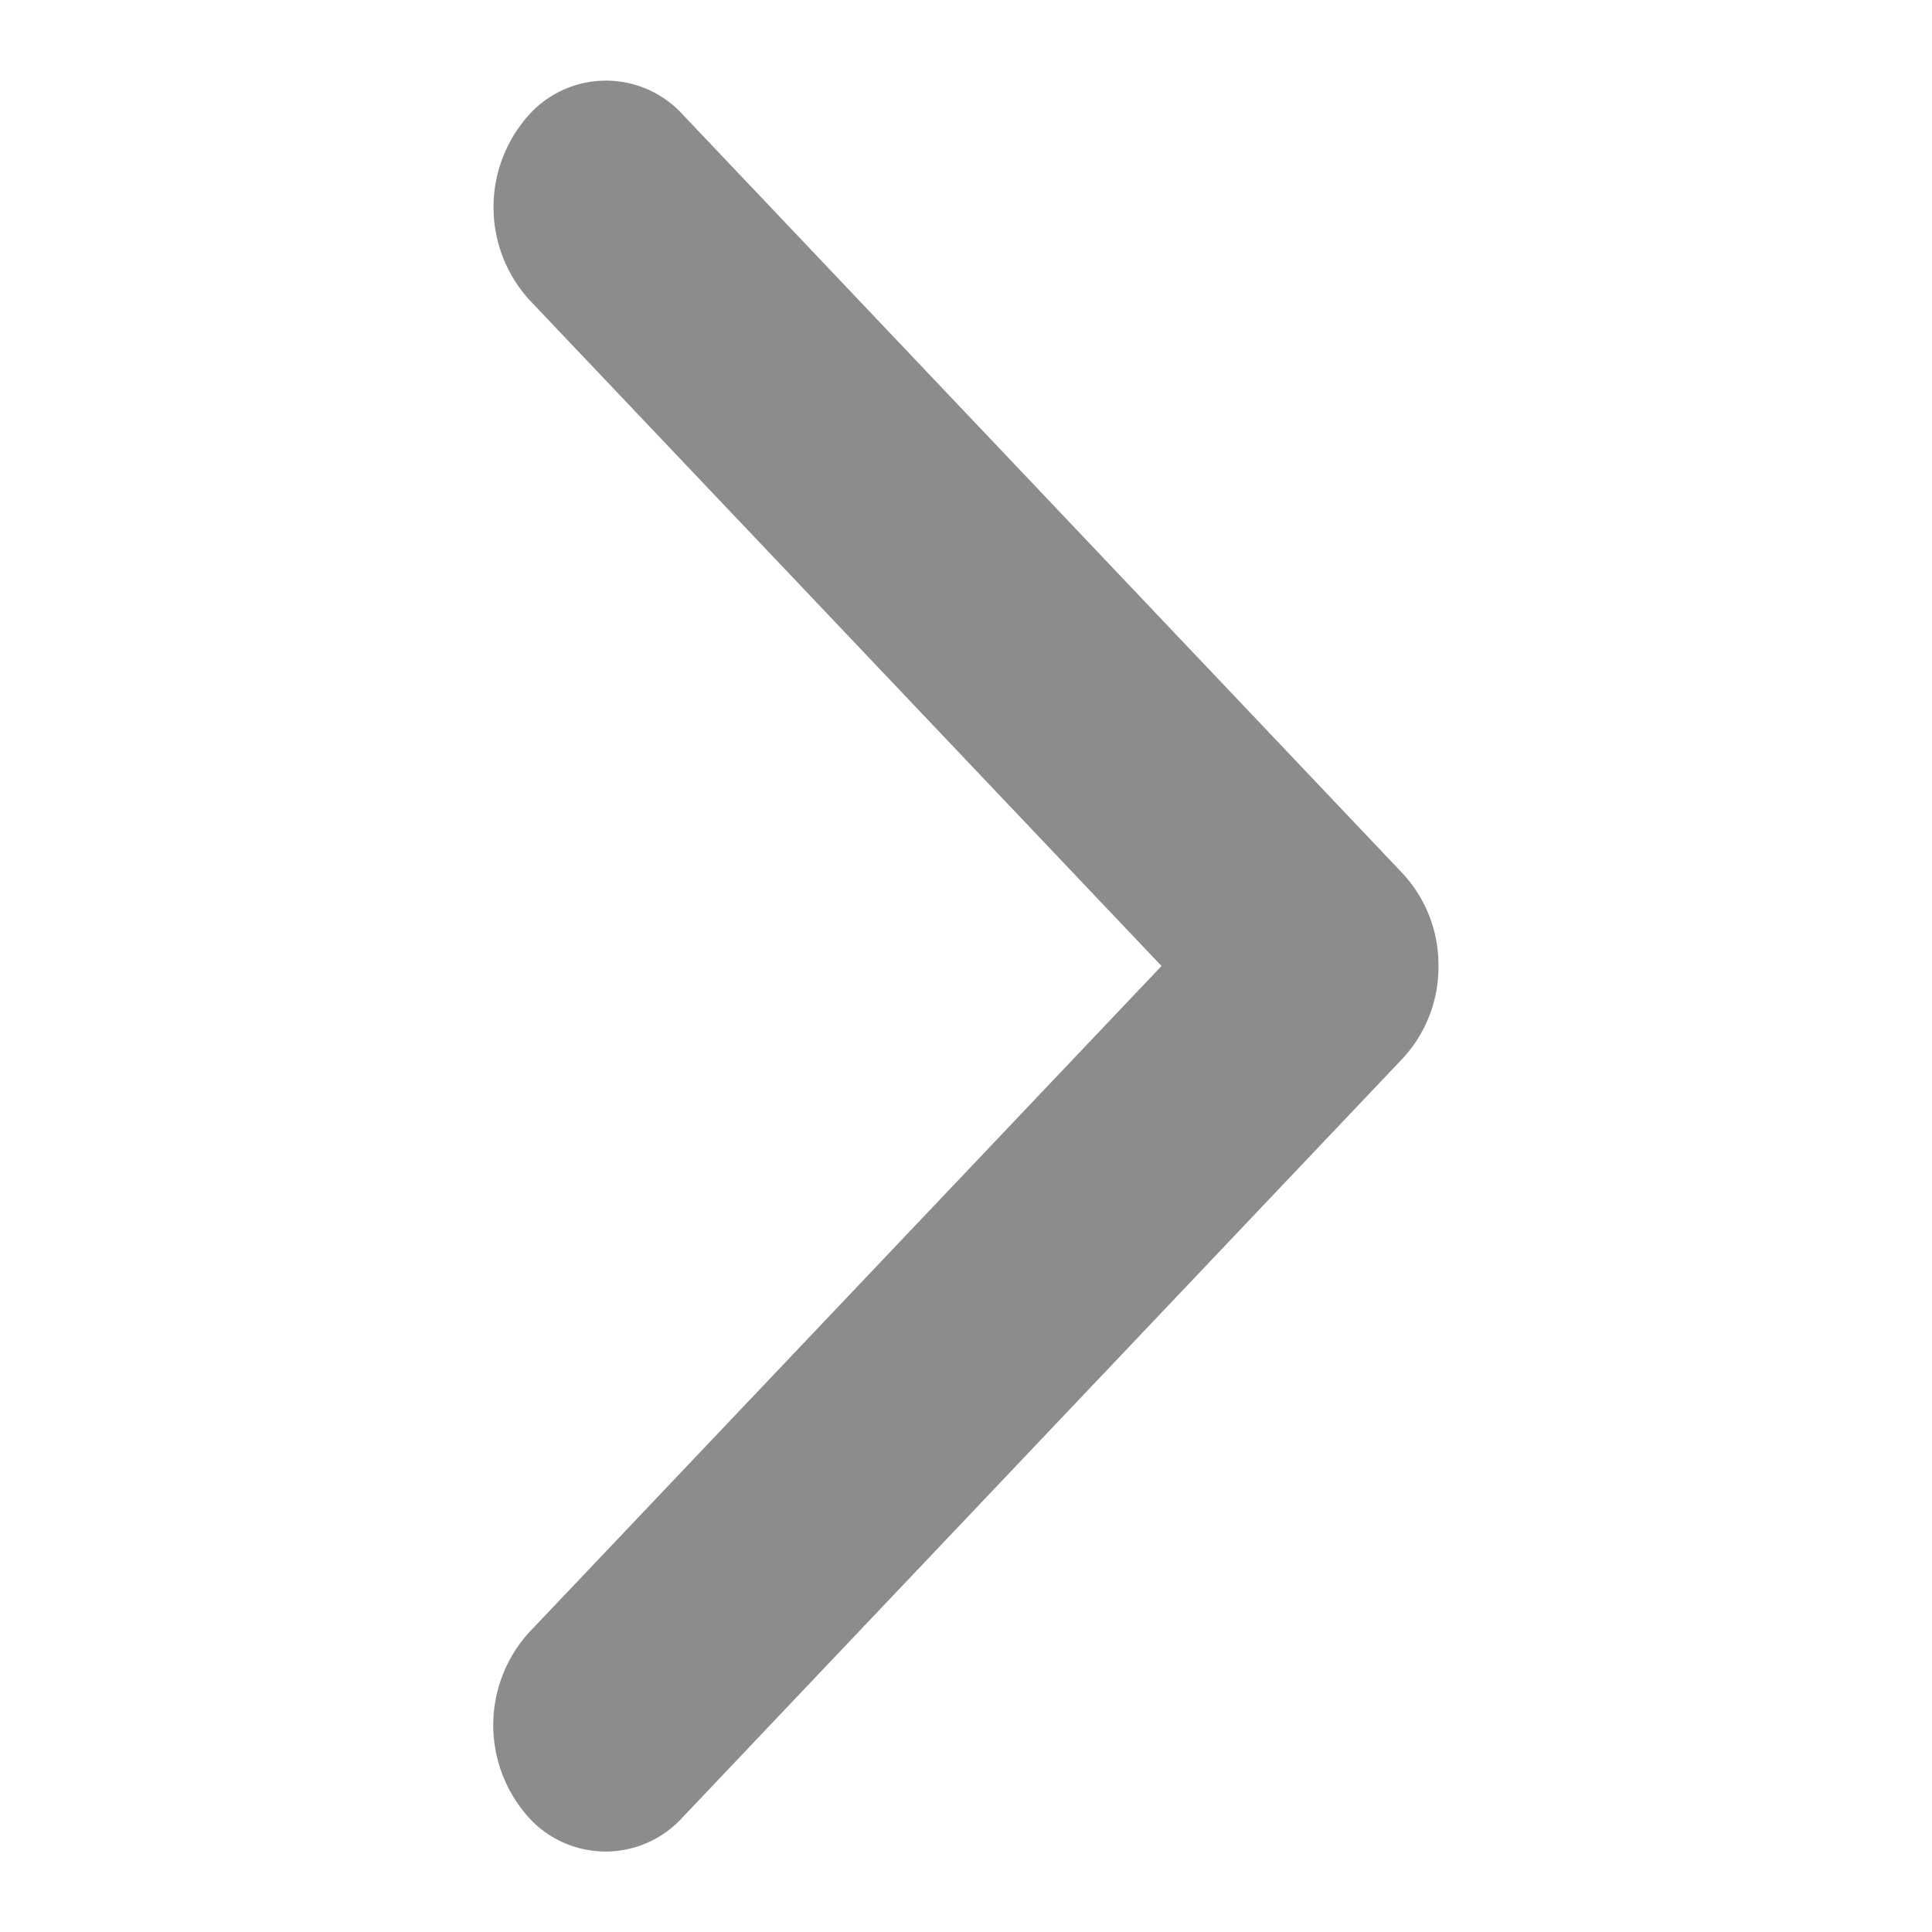 <svg xmlns="http://www.w3.org/2000/svg" xmlns:xlink="http://www.w3.org/1999/xlink" width="24" height="24" viewBox="0 0 24 24">
  <defs>
    <clipPath id="clip-path">
      <rect id="Rectangle_65823" data-name="Rectangle 65823" width="24" height="24" fill="#fff" stroke="#707070" stroke-width="1"/>
    </clipPath>
    <clipPath id="clip-arrow-right">
      <rect width="24" height="24"/>
    </clipPath>
  </defs>
  <g id="arrow-right" clip-path="url(#clip-arrow-right)">
    <g id="Mask_Group_66022" data-name="Mask Group 66022" clip-path="url(#clip-path)">
      <path id="Path_58417" data-name="Path 58417" d="M11,0A1.669,1.669,0,0,0,9.853.442L.425,9.386A1.29,1.29,0,0,0,.5,11.36,1.713,1.713,0,0,0,2.718,11.3L11,3.44,19.282,11.3a1.713,1.713,0,0,0,2.221.064,1.29,1.29,0,0,0,.072-1.975L12.146.442A1.67,1.67,0,0,0,11,0Z" transform="translate(17.869 1) rotate(90)" fill="#8d8c8c"/>
    </g>
  </g>
</svg>
